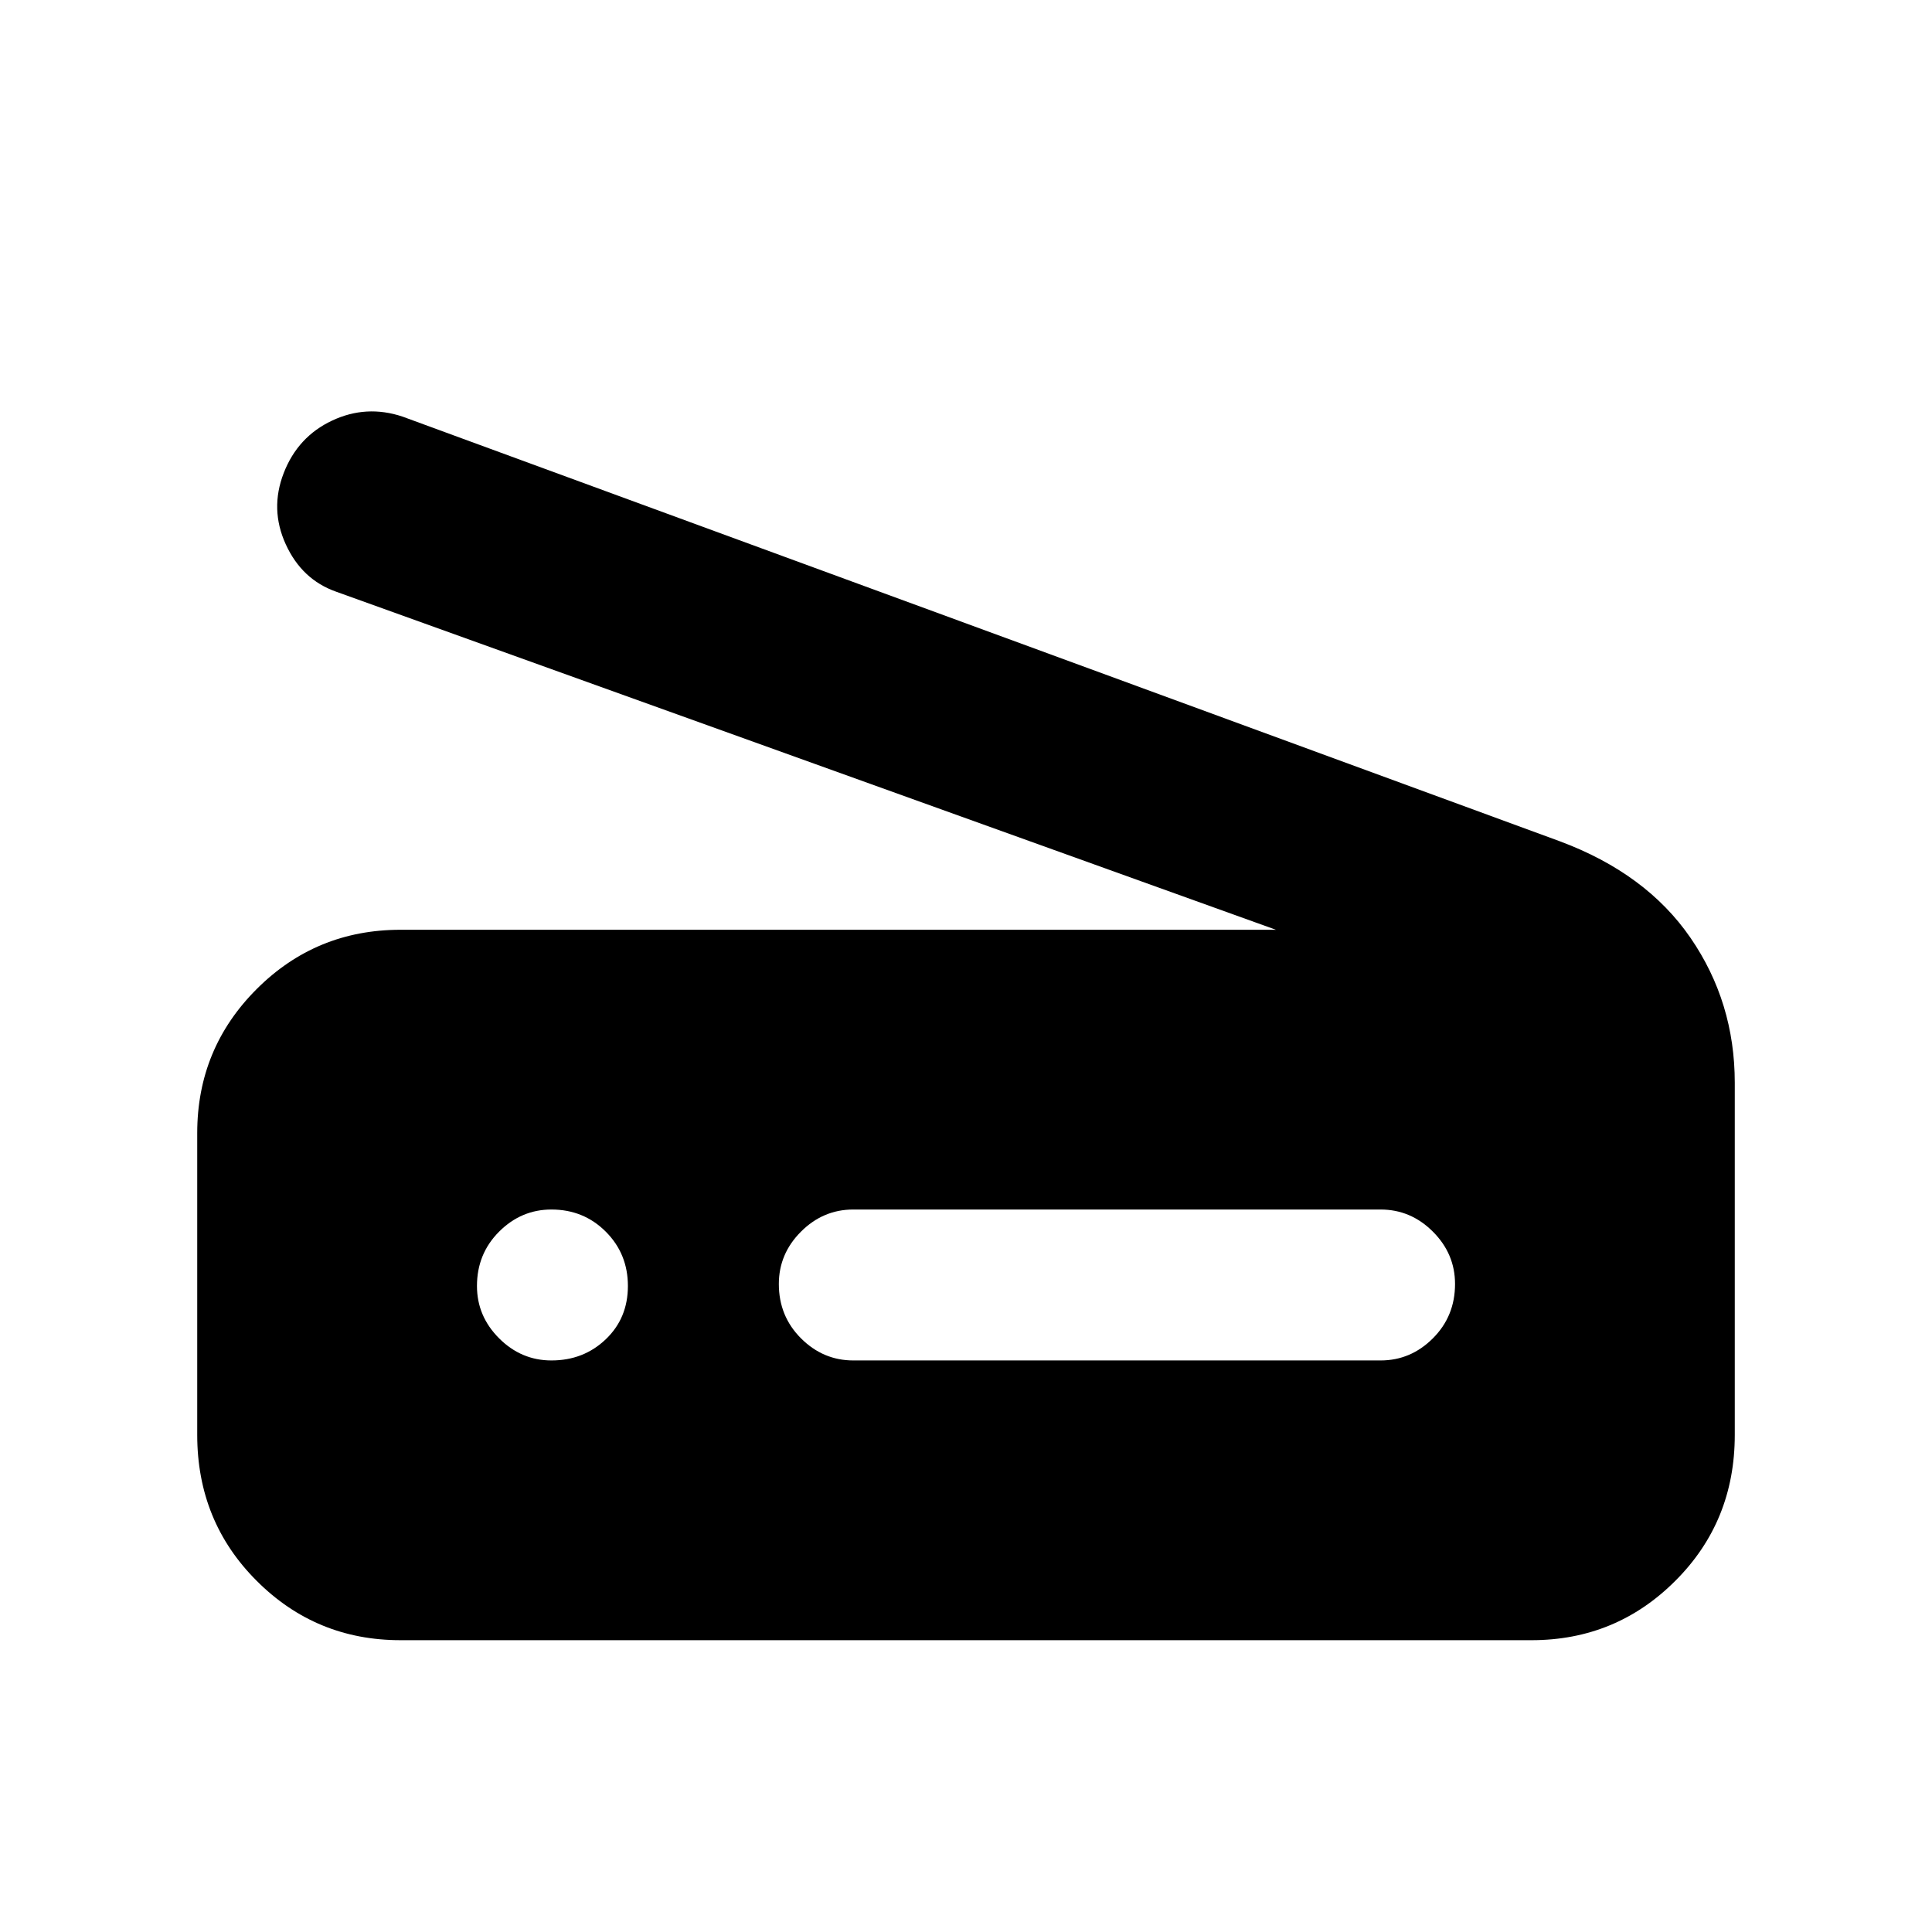 <svg xmlns="http://www.w3.org/2000/svg" height="24" width="24"><path d="M15.85 11.55 4.175 7.35q-.425-.15-.625-.588-.2-.437-.025-.887.175-.45.6-.65T5 5.175l14.375 5.275q1.075.4 1.625 1.2.55.8.55 1.8v4.375q0 1.075-.738 1.812-.737.738-1.787.738H4.975q-1.05 0-1.787-.738-.738-.737-.738-1.812v-3.75q0-1.05.738-1.788.737-.737 1.787-.737ZM10.6 16.9h6.55q.375 0 .65-.275t.275-.675q0-.375-.275-.65t-.65-.275H10.6q-.375 0-.65.275t-.275.65q0 .4.275.675t.65.275Zm-3.75 0q.4 0 .675-.263.275-.262.275-.662t-.275-.675q-.275-.275-.675-.275-.375 0-.65.275t-.275.675q0 .375.275.65t.65.275Z"/></svg>